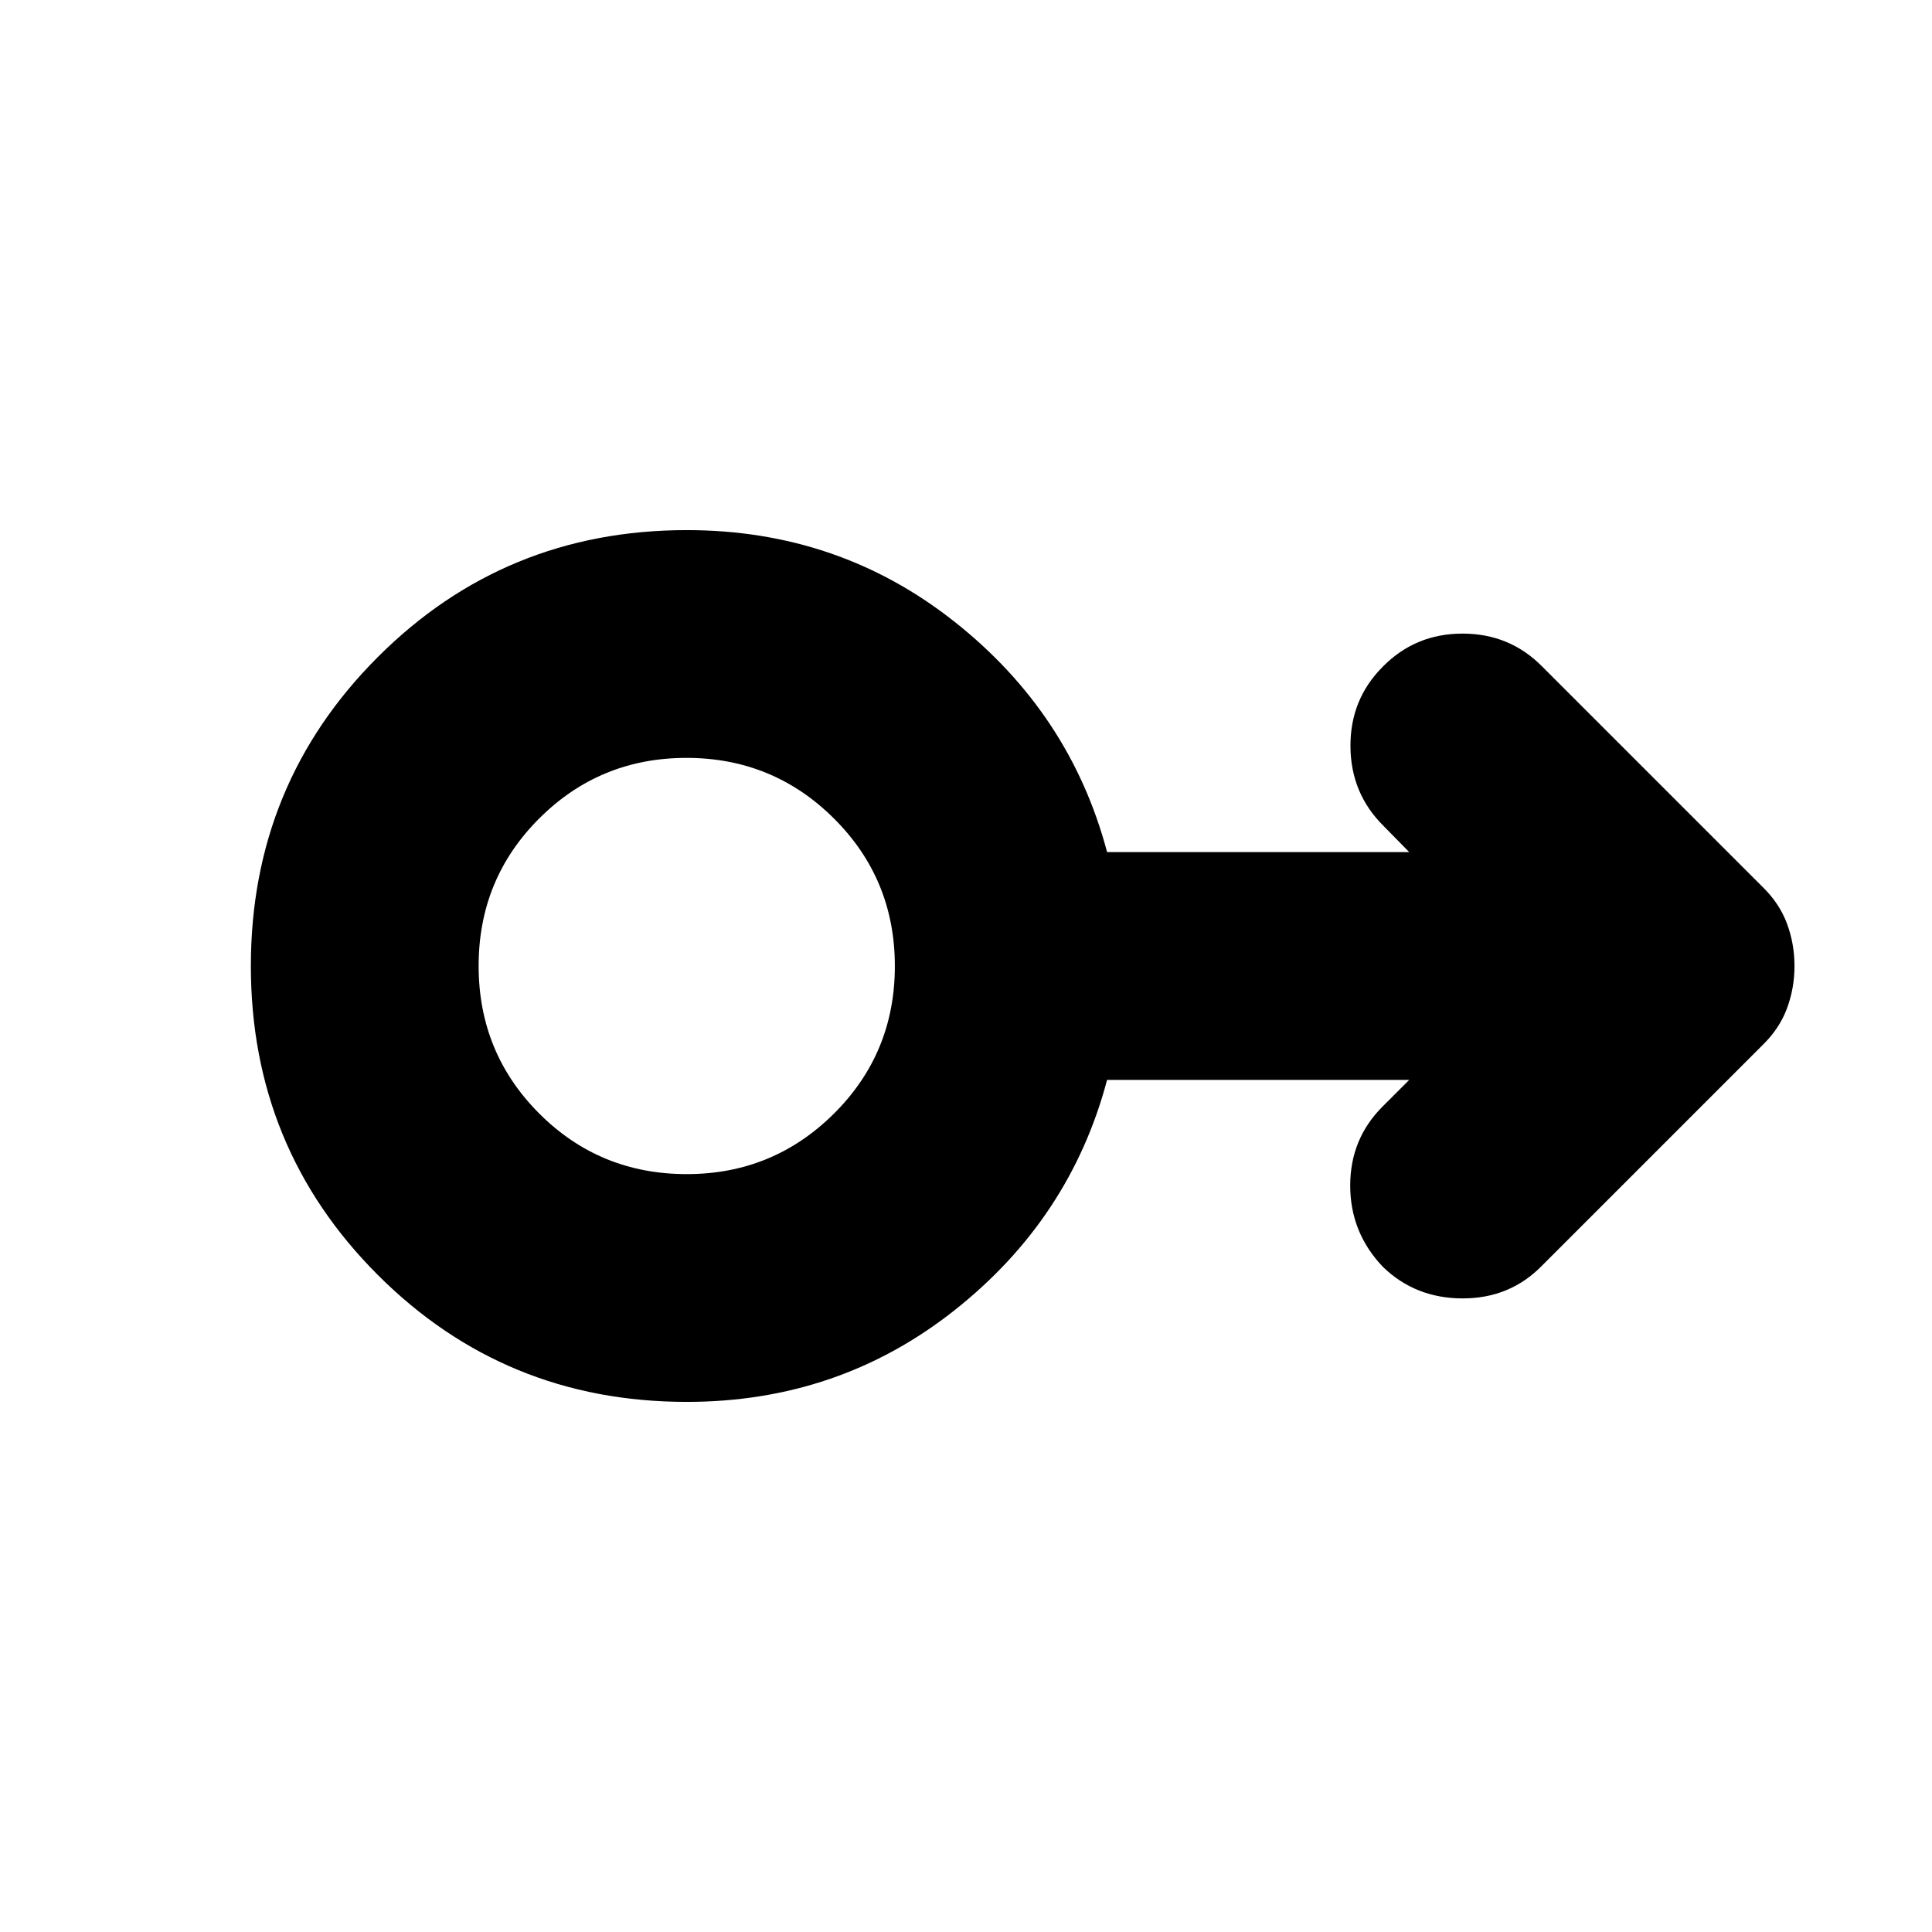 <svg xmlns="http://www.w3.org/2000/svg" height="24" viewBox="0 -960 960 960" width="24"><path d="M341.24-263.41q-90.44 0-153.51-63.08-63.08-63.08-63.08-153.51 0-90.43 63.08-153.51 63.07-63.08 153.51-63.08 75.48 0 133.02 45.5 57.55 45.5 75.85 114.5h150.13l-12.89-13.13q-16.2-16.12-16.32-39.47-.12-23.35 16.08-39.55 16.19-16.43 39.63-16.43 23.43 0 39.63 16.43l109.35 109.35q8.42 8.17 12.19 18.25 3.76 10.09 3.76 21.14t-3.76 21.14q-3.77 10.08-12.19 18.25L766.37-331.26q-15.95 16.43-39.53 16.43-23.59 0-39.76-15.75-16.17-17.03-16.17-40.32 0-23.28 16.2-39.38l13.13-13.13H550.11q-18.3 69-75.85 114.5-57.54 45.5-133.02 45.5Zm0-113.18q42.91 0 73.16-30.07 30.25-30.08 30.25-73.28 0-43.21-30.25-73.34-30.25-30.13-73.28-30.13t-73.16 30.07q-30.13 30.08-30.13 73.28 0 43.21 30.09 73.34 30.09 30.13 73.32 30.13Zm0-103.41Z"/></svg>
